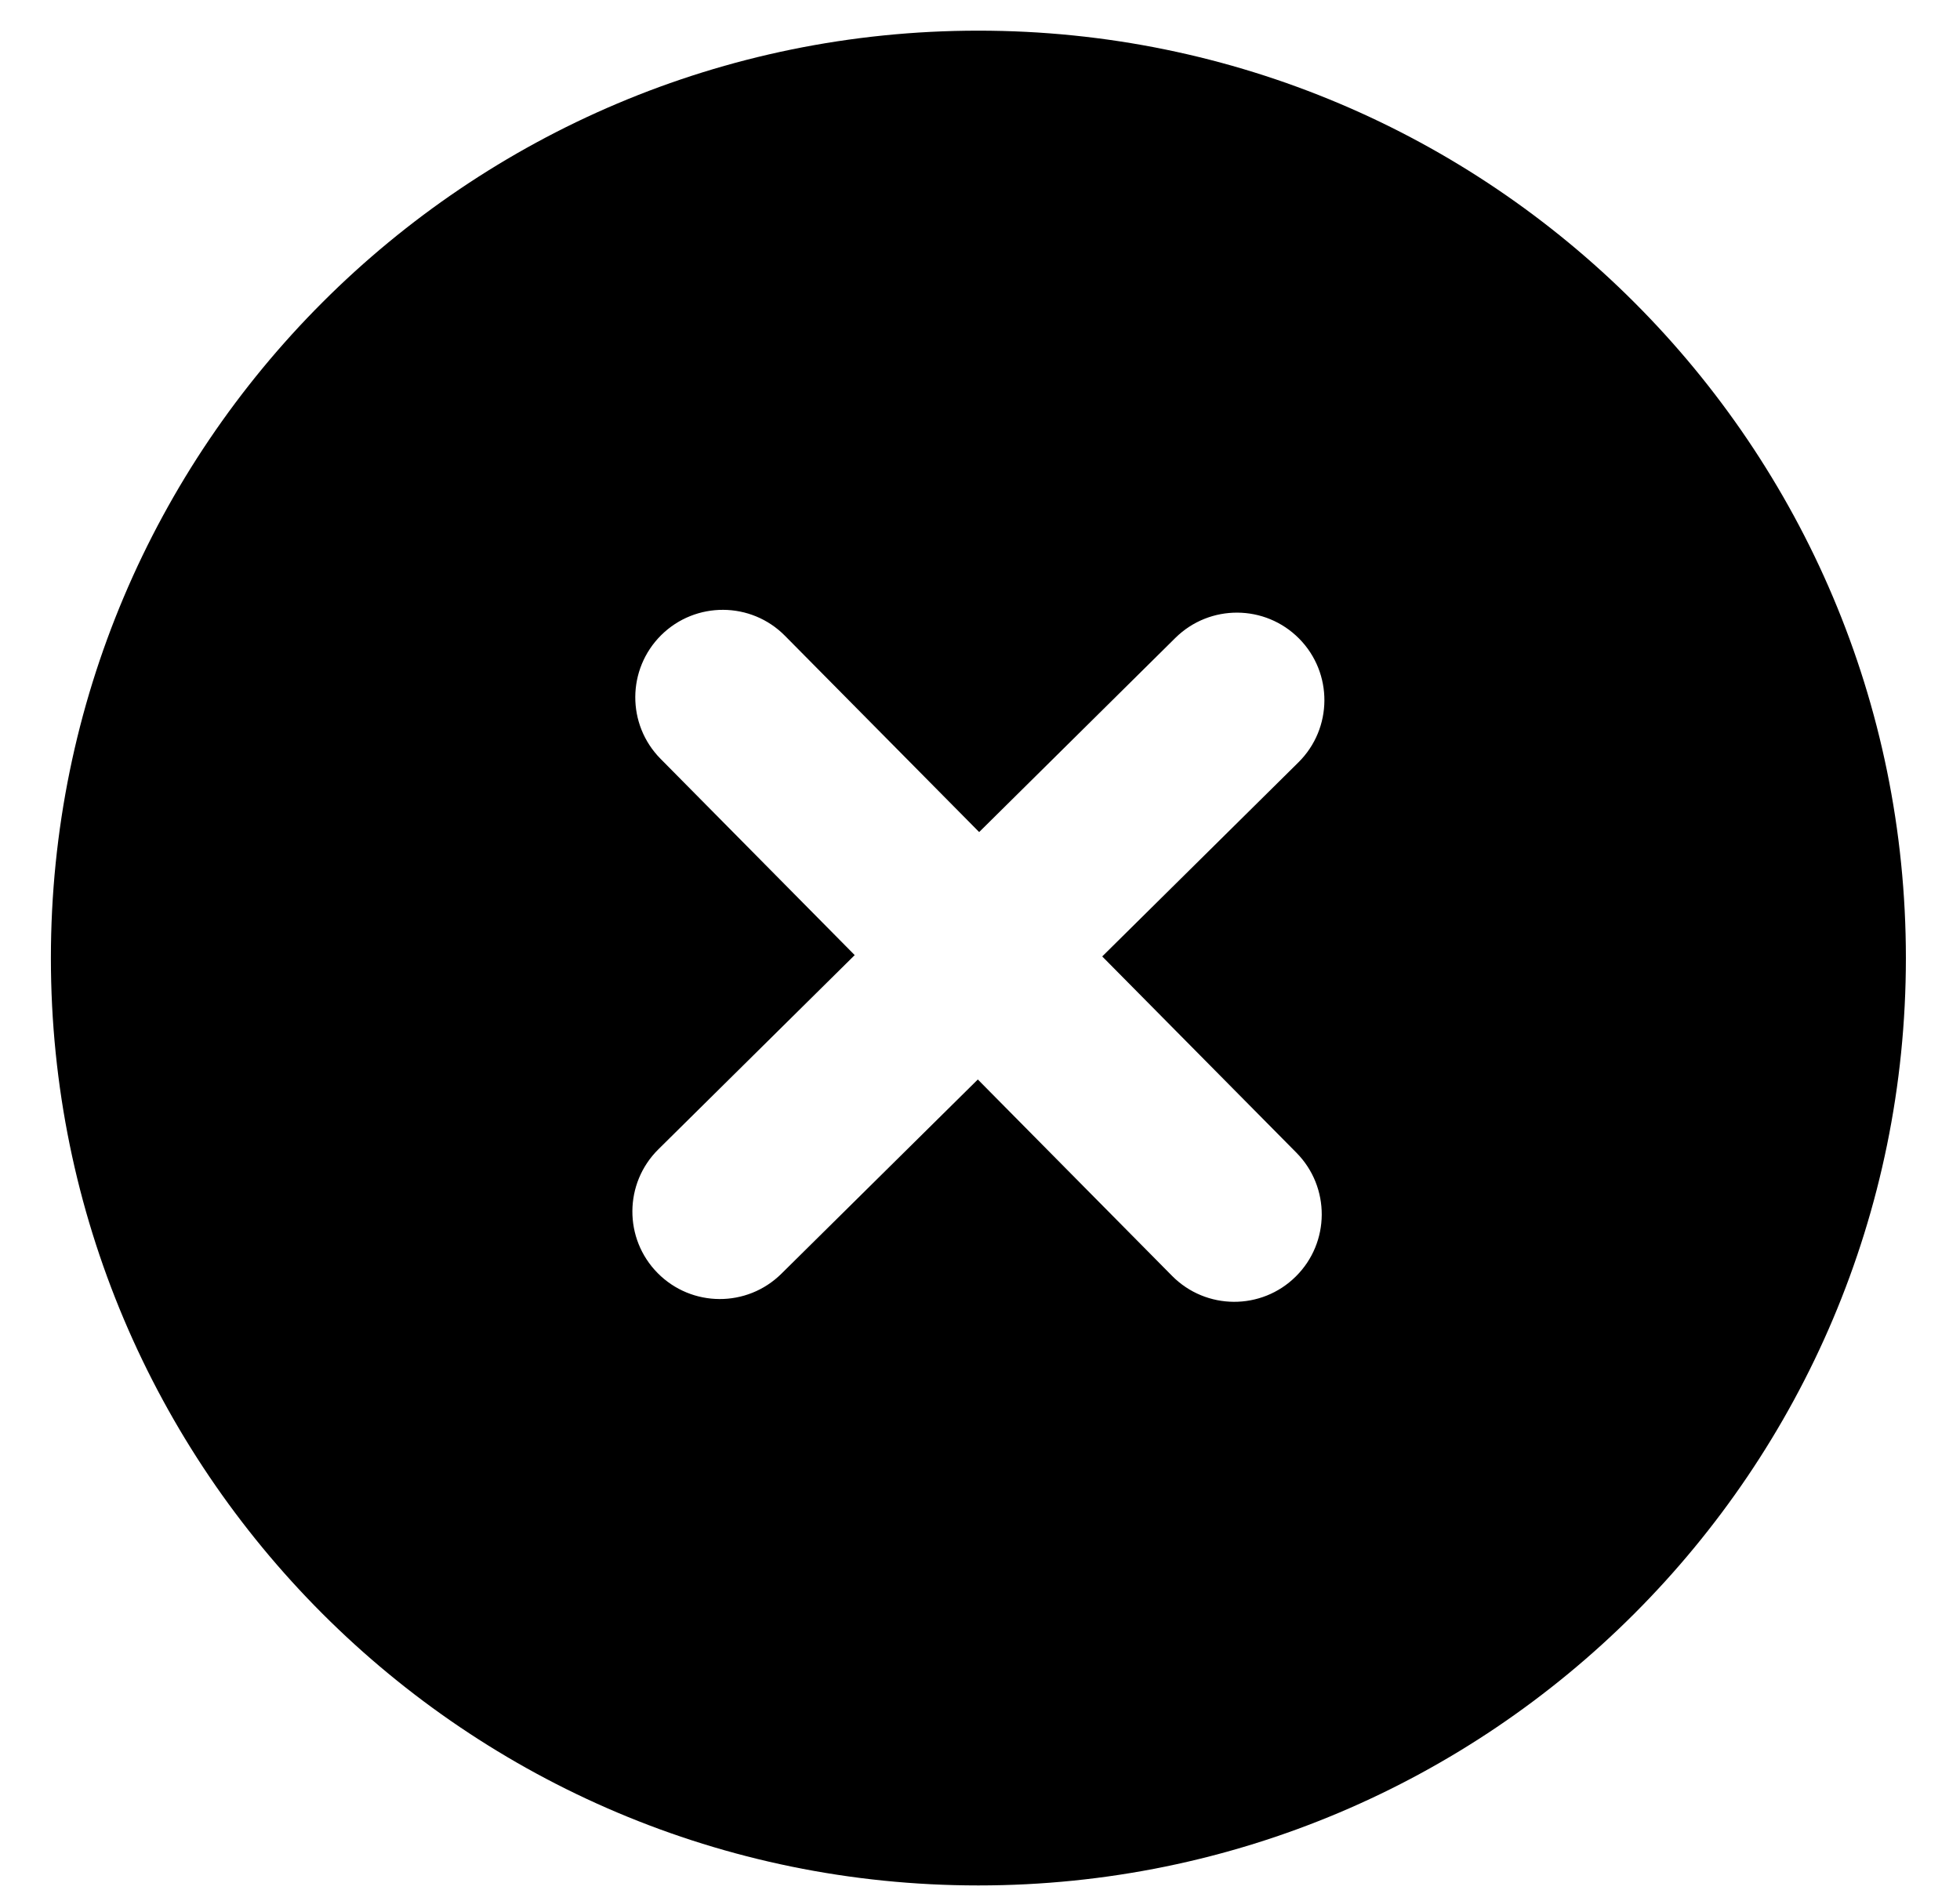 <svg width="28" height="27" viewBox="0 0 28 27" fill="none" xmlns="http://www.w3.org/2000/svg">
<path fill-rule="evenodd" clip-rule="evenodd" d="M13.977 26.938C6.659 26.938 0.727 21.005 0.727 13.688C0.727 6.37 6.659 0.438 13.977 0.438C21.294 0.438 27.227 6.37 27.227 13.688C27.227 21.005 21.294 26.938 13.977 26.938ZM9.395 18.189C9.881 18.68 10.672 18.684 11.163 18.198L13.969 15.423L16.744 18.229C17.229 18.719 18.021 18.724 18.511 18.238C19.002 17.753 19.006 16.961 18.521 16.47L15.746 13.665L18.549 10.892C19.04 10.406 19.044 9.615 18.559 9.124C18.073 8.633 17.282 8.629 16.791 9.114L13.988 11.888L11.214 9.084C10.729 8.593 9.937 8.589 9.446 9.074C8.956 9.56 8.951 10.351 9.437 10.842L12.21 13.646L9.405 16.421C8.914 16.907 8.91 17.698 9.395 18.189Z" fill="black"/>
</svg>
